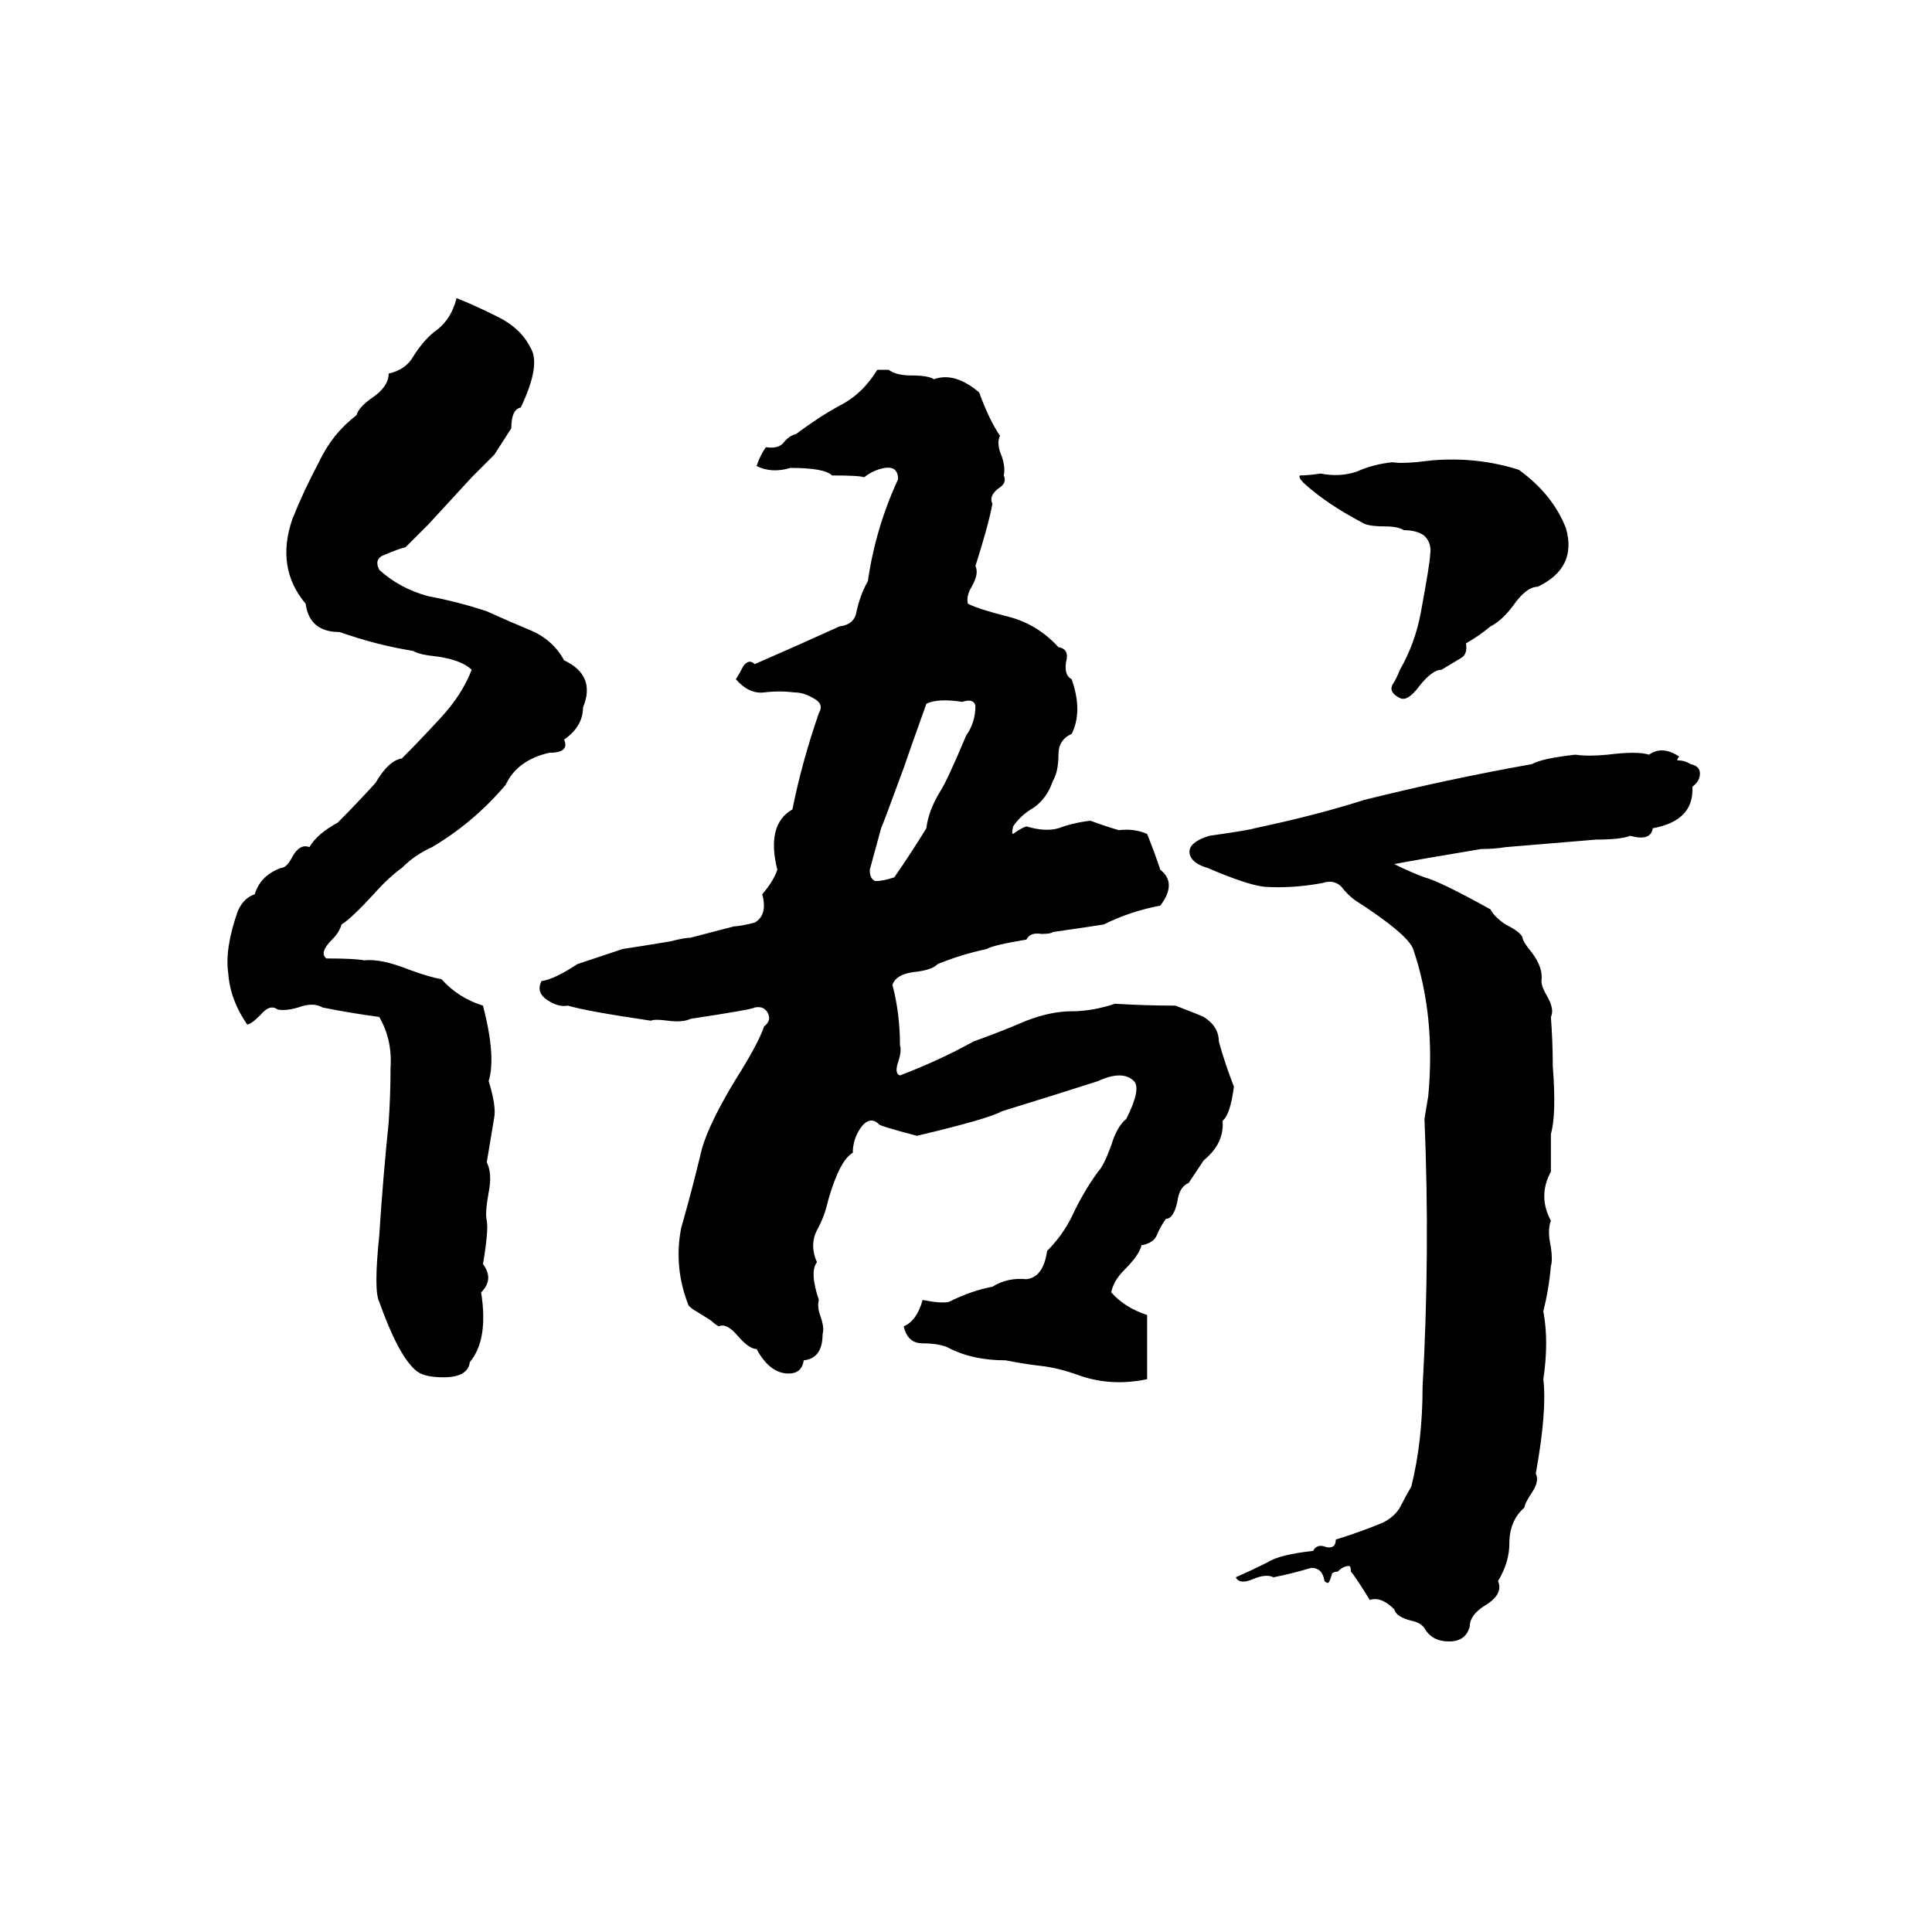 <svg xmlns="http://www.w3.org/2000/svg" viewBox="0 -800 1024 1024">
	<path fill="#000000" d="M242 -642Q252 -638 264 -632Q276 -626 281 -616Q287 -607 276 -584Q271 -583 271 -573L262 -559Q256 -553 250 -547L227 -522Q221 -516 215 -510Q211 -509 204 -506Q198 -504 201 -498Q212 -488 227 -484Q243 -481 258 -476Q269 -471 281 -466Q293 -461 299 -450Q316 -442 309 -425Q309 -415 299 -408Q302 -401 291 -401Q274 -397 268 -384Q251 -364 229 -351Q220 -347 213 -340Q206 -335 198 -326Q186 -313 181 -310Q180 -306 176 -302Q169 -295 173 -292Q188 -292 193 -291Q202 -292 217 -286Q228 -282 234 -281Q243 -271 256 -267Q263 -240 259 -227Q263 -214 262 -208Q260 -196 258 -184Q261 -178 259 -168Q257 -157 258 -153Q259 -148 256 -130Q262 -122 255 -115Q259 -90 249 -78Q248 -70 235 -70Q224 -70 220 -74Q211 -82 201 -110Q198 -116 201 -145Q203 -176 206 -205Q207 -220 207 -234Q208 -249 201 -261Q186 -263 171 -266Q166 -269 158 -266Q151 -264 147 -265Q143 -268 138 -262Q133 -257 131 -257Q122 -270 121 -284Q119 -297 126 -317Q129 -324 135 -326Q138 -336 149 -340Q152 -340 155 -346Q159 -353 164 -351Q168 -358 179 -364Q189 -374 199 -385Q206 -397 213 -398Q223 -408 234 -420Q245 -432 250 -445Q245 -450 232 -452Q222 -453 219 -455Q200 -458 180 -465Q164 -465 162 -480Q146 -499 155 -525Q161 -540 169 -555Q176 -570 189 -580Q190 -584 197 -589Q206 -595 206 -602Q215 -604 219 -611Q224 -619 230 -624Q239 -630 242 -642ZM465 -604H471Q475 -601 483 -601Q492 -601 495 -599Q506 -603 519 -592Q524 -578 530 -569Q528 -565 531 -558Q533 -552 532 -548Q534 -544 529 -541Q524 -537 526 -533Q524 -522 517 -500Q519 -496 515 -489Q512 -484 513 -480Q519 -477 535 -473Q550 -469 561 -457Q567 -456 565 -449Q564 -442 568 -440Q574 -423 568 -411Q561 -408 561 -400Q561 -391 558 -386Q555 -377 548 -372Q541 -368 537 -362Q536 -358 537 -358Q541 -361 544 -362Q554 -359 561 -361Q569 -364 578 -365Q586 -362 593 -360Q601 -361 608 -358Q612 -348 615 -339Q624 -332 615 -320Q599 -317 585 -310Q572 -308 558 -306Q557 -305 552 -305Q546 -306 544 -302Q526 -299 523 -297Q509 -294 497 -289Q494 -286 486 -285Q475 -284 473 -278Q477 -263 477 -246Q478 -243 476 -237Q474 -231 477 -230Q498 -238 516 -248Q530 -253 544 -259Q557 -264 568 -264Q579 -264 591 -268Q607 -267 623 -267Q636 -262 638 -261Q646 -256 646 -248Q649 -237 654 -224Q652 -209 648 -206Q649 -194 638 -185Q634 -179 630 -173Q625 -171 624 -163Q622 -154 618 -154Q615 -150 613 -145Q611 -141 605 -140Q604 -135 596 -127Q590 -121 589 -115Q596 -107 608 -103Q608 -86 608 -69Q589 -65 572 -71Q561 -75 552 -76Q543 -77 533 -79Q515 -79 502 -86Q497 -88 489 -88Q481 -88 479 -97Q486 -100 489 -111Q499 -109 503 -110Q515 -116 526 -118Q534 -123 544 -122Q553 -123 555 -137Q563 -145 568 -155Q574 -168 582 -179Q585 -182 589 -193Q592 -203 597 -207Q605 -223 601 -227Q595 -233 582 -227Q557 -219 531 -211Q524 -207 486 -198Q467 -203 466 -204Q461 -209 456 -202Q452 -196 452 -189Q445 -185 439 -164Q437 -155 433 -148Q429 -140 433 -131Q429 -126 434 -111Q433 -107 435 -102Q437 -96 436 -93Q436 -80 426 -79Q425 -72 418 -72Q408 -72 401 -85Q397 -85 391 -92Q385 -99 381 -97Q379 -98 377 -100L369 -105Q367 -106 365 -108Q357 -128 361 -149Q367 -170 372 -191Q376 -205 390 -228Q402 -247 405 -256Q409 -259 407 -263Q405 -267 400 -266Q399 -265 366 -260Q362 -258 354 -259Q347 -260 345 -259Q311 -264 301 -267Q296 -266 290 -270Q284 -274 287 -280Q294 -281 306 -289Q318 -293 330 -297Q343 -299 355 -301Q363 -303 366 -303L389 -309Q392 -309 400 -311Q407 -315 404 -326Q410 -333 412 -339Q406 -363 420 -371Q425 -396 434 -422Q437 -427 431 -430Q426 -433 421 -433Q413 -434 405 -433Q397 -432 390 -440Q392 -443 394 -447Q397 -451 400 -448Q423 -458 445 -468Q453 -469 454 -476Q456 -485 460 -492Q464 -520 476 -546Q476 -553 469 -552Q463 -551 458 -547Q456 -548 441 -548Q437 -552 419 -552Q409 -549 401 -553Q403 -559 406 -563Q412 -562 415 -565Q418 -569 422 -570Q434 -579 445 -585Q457 -591 465 -604ZM759 -556Q783 -558 805 -551Q823 -538 830 -520Q836 -499 815 -489Q809 -489 802 -479Q796 -471 790 -468Q784 -463 777 -459Q778 -453 774 -451Q769 -448 764 -445Q759 -445 752 -436Q746 -428 742 -430Q736 -433 738 -437Q740 -440 742 -445Q750 -459 753 -475Q758 -502 758 -506Q759 -512 755 -516Q751 -519 744 -519Q741 -521 734 -521Q725 -521 722 -523Q703 -533 691 -544Q688 -547 689 -548Q693 -548 700 -549Q710 -547 719 -550Q728 -554 738 -555Q744 -554 759 -556ZM510 -428Q497 -430 491 -427Q481 -399 479 -393Q468 -363 467 -361Q464 -350 461 -339Q461 -334 464 -333Q468 -333 474 -335Q483 -348 491 -361Q492 -370 498 -380Q502 -386 512 -410Q517 -417 517 -426Q516 -430 510 -428ZM640 -340Q633 -342 631 -346Q628 -353 641 -357Q662 -360 665 -361Q698 -368 723 -376Q767 -387 812 -395Q817 -398 835 -400Q842 -399 852 -400Q868 -402 874 -400Q881 -405 890 -399Q889 -398 889 -397Q893 -397 896 -395Q901 -394 901 -390Q901 -386 897 -383Q898 -365 876 -361Q875 -354 864 -357Q859 -355 846 -355Q822 -353 798 -351Q792 -350 785 -350Q749 -344 739 -342Q747 -338 755 -335Q763 -333 790 -318Q792 -314 798 -310Q806 -306 807 -303Q807 -301 812 -295Q818 -287 817 -280Q817 -277 820 -272Q824 -265 822 -261Q823 -248 823 -235Q825 -209 822 -199Q822 -189 822 -179Q815 -166 822 -153Q820 -148 822 -139Q823 -132 822 -129Q821 -117 818 -105Q821 -89 818 -69Q820 -52 814 -19Q816 -15 812 -9Q808 -3 808 -1Q800 6 800 18Q800 28 794 38Q797 45 787 51Q779 56 779 62Q777 70 768 70Q759 70 755 63Q753 60 748 59Q740 57 739 53Q732 46 726 48Q718 35 716 33Q716 30 715 30Q712 30 709 33Q707 33 706 34Q705 38 704 39Q703 39 702 38Q701 31 695 31Q685 34 675 36Q671 34 664 37Q657 40 655 36Q664 32 672 28Q678 24 696 22Q698 18 703 20Q708 21 708 16Q721 12 733 7Q739 4 742 -1Q745 -7 748 -12Q754 -36 754 -65Q758 -136 755 -207Q756 -213 757 -219Q761 -262 749 -297Q746 -305 718 -323Q714 -326 711 -330Q707 -334 701 -332Q685 -329 670 -330Q661 -331 640 -340Z"/>
</svg>